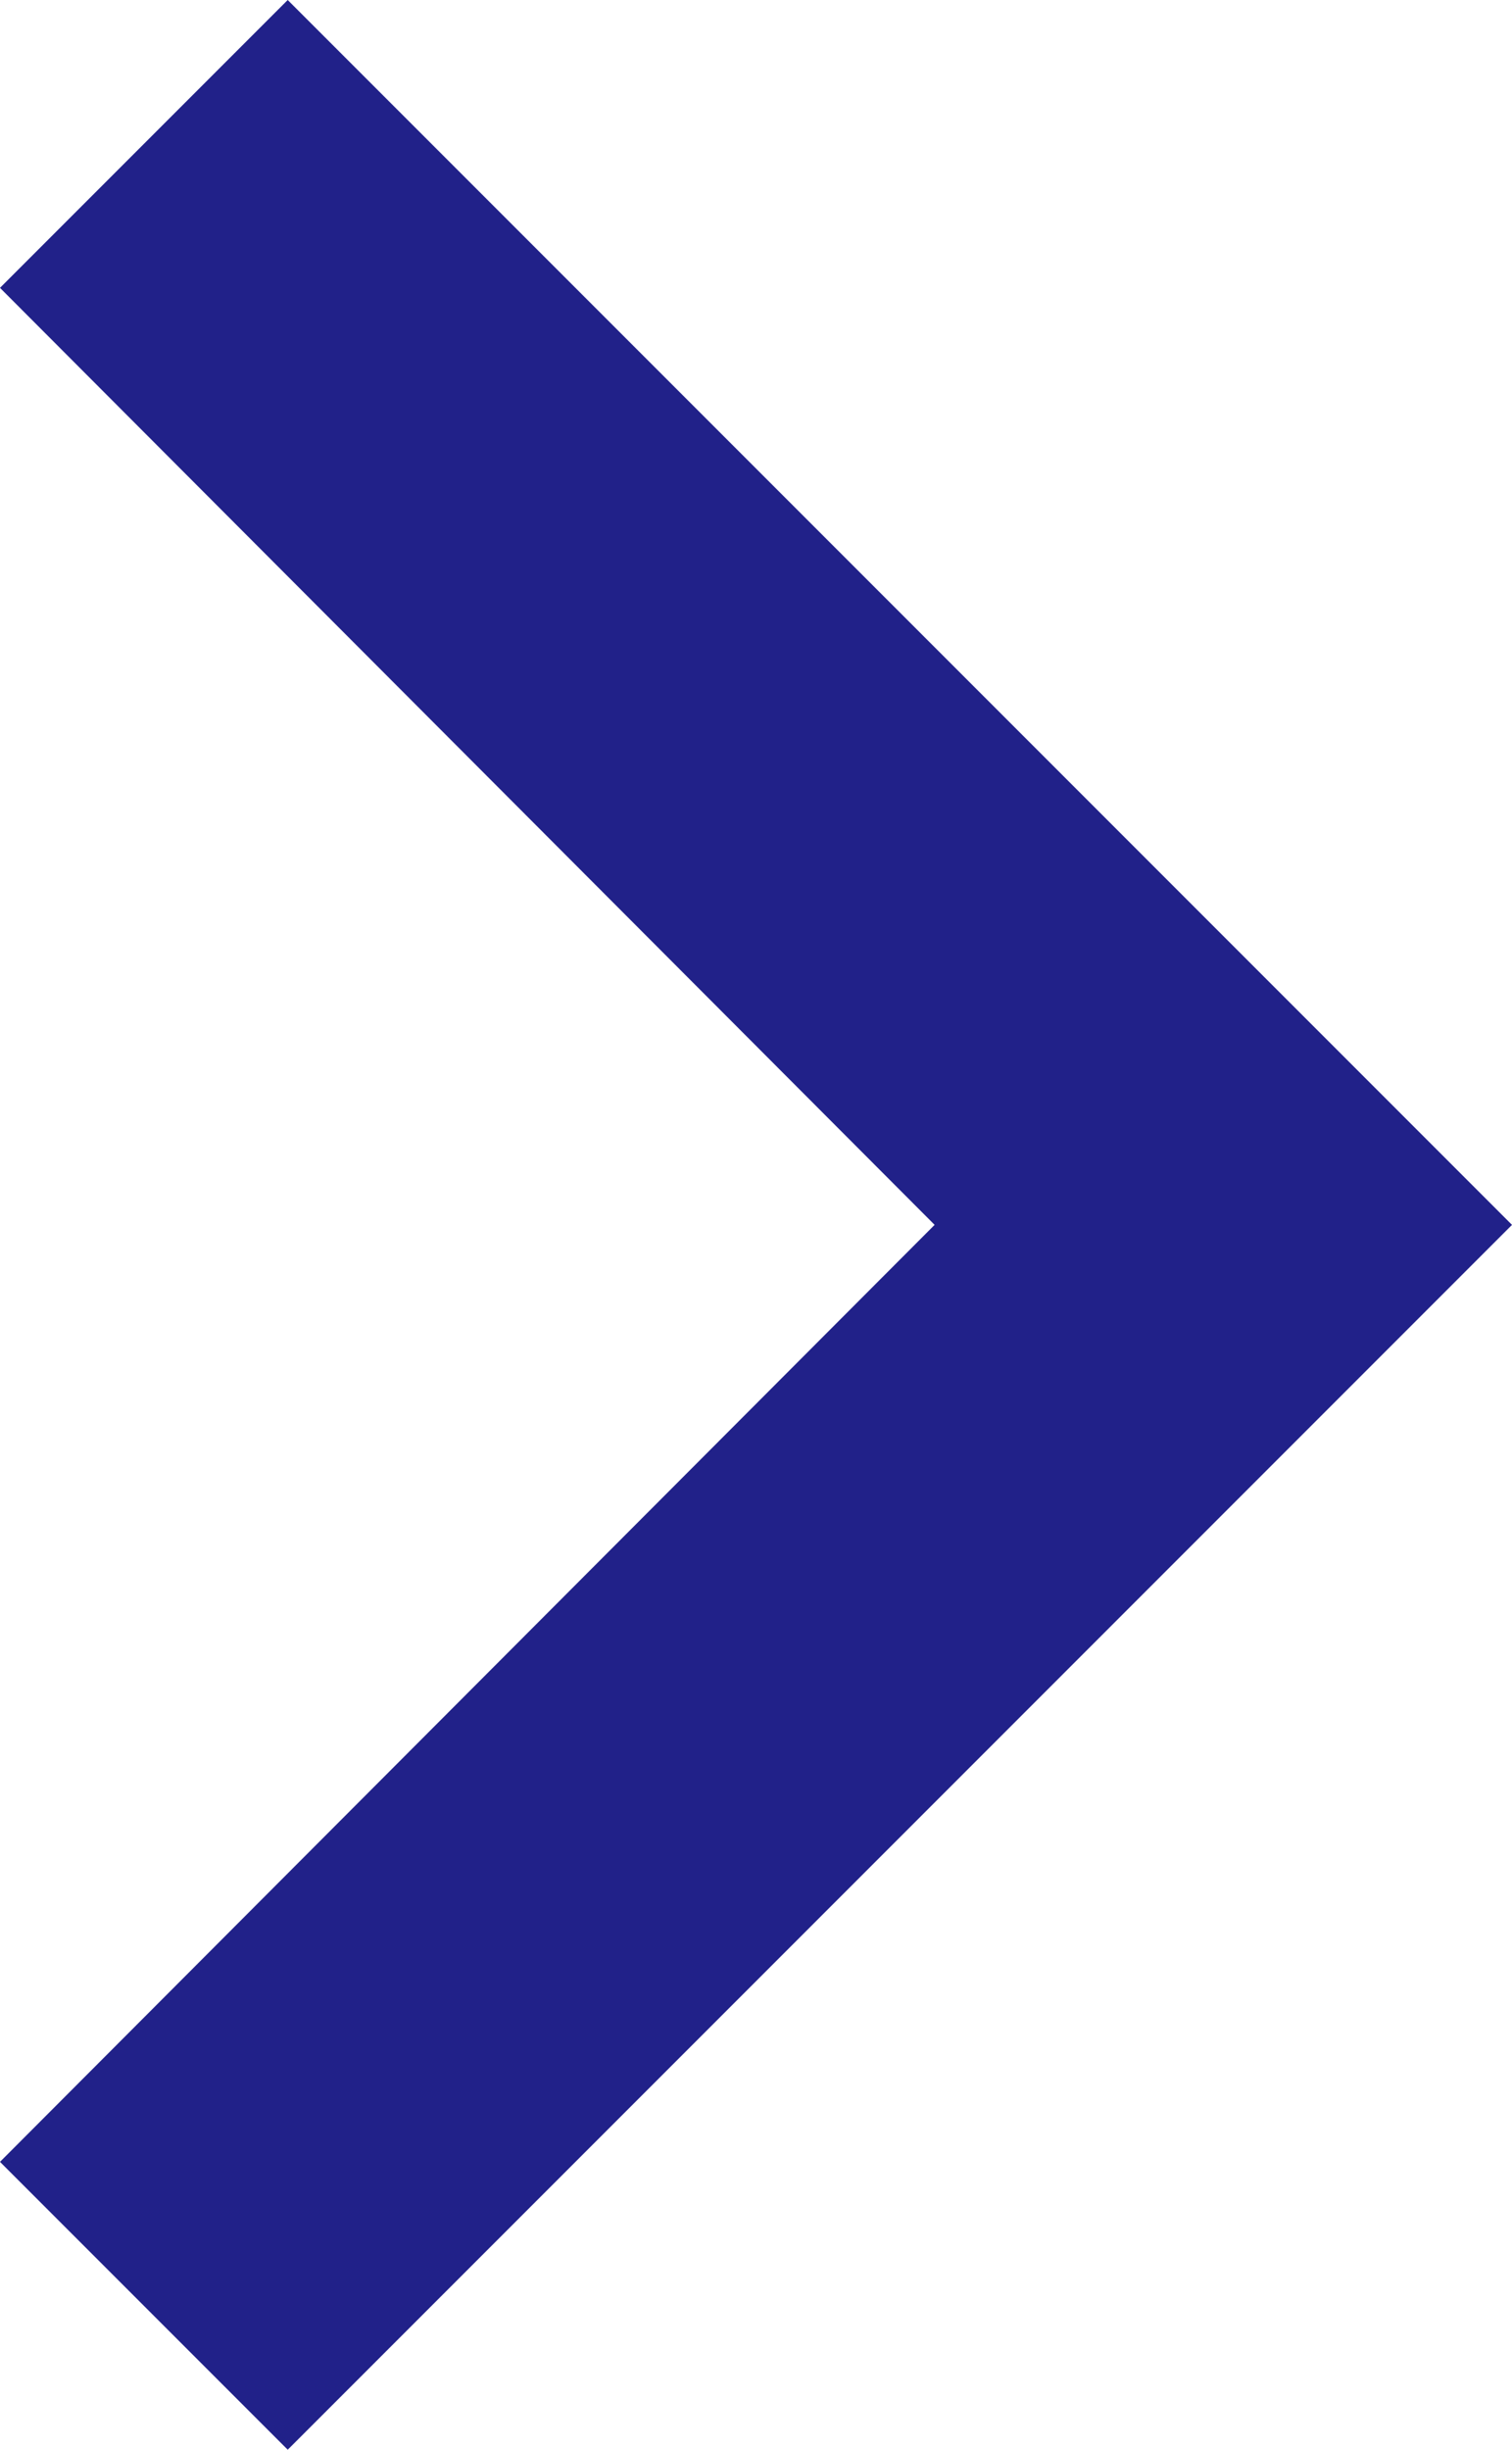 <svg xmlns="http://www.w3.org/2000/svg" width="9.333" height="15.114" viewBox="0 0 9.333 15.114">
	<path id="ic_expand_more_24px" d="M13.338,9.333,7.557,3.564,1.776,9.333,0,7.557,7.557,0l7.557,7.557Z" transform="translate(9.333) rotate(90)" fill="#212189" />
</svg>
